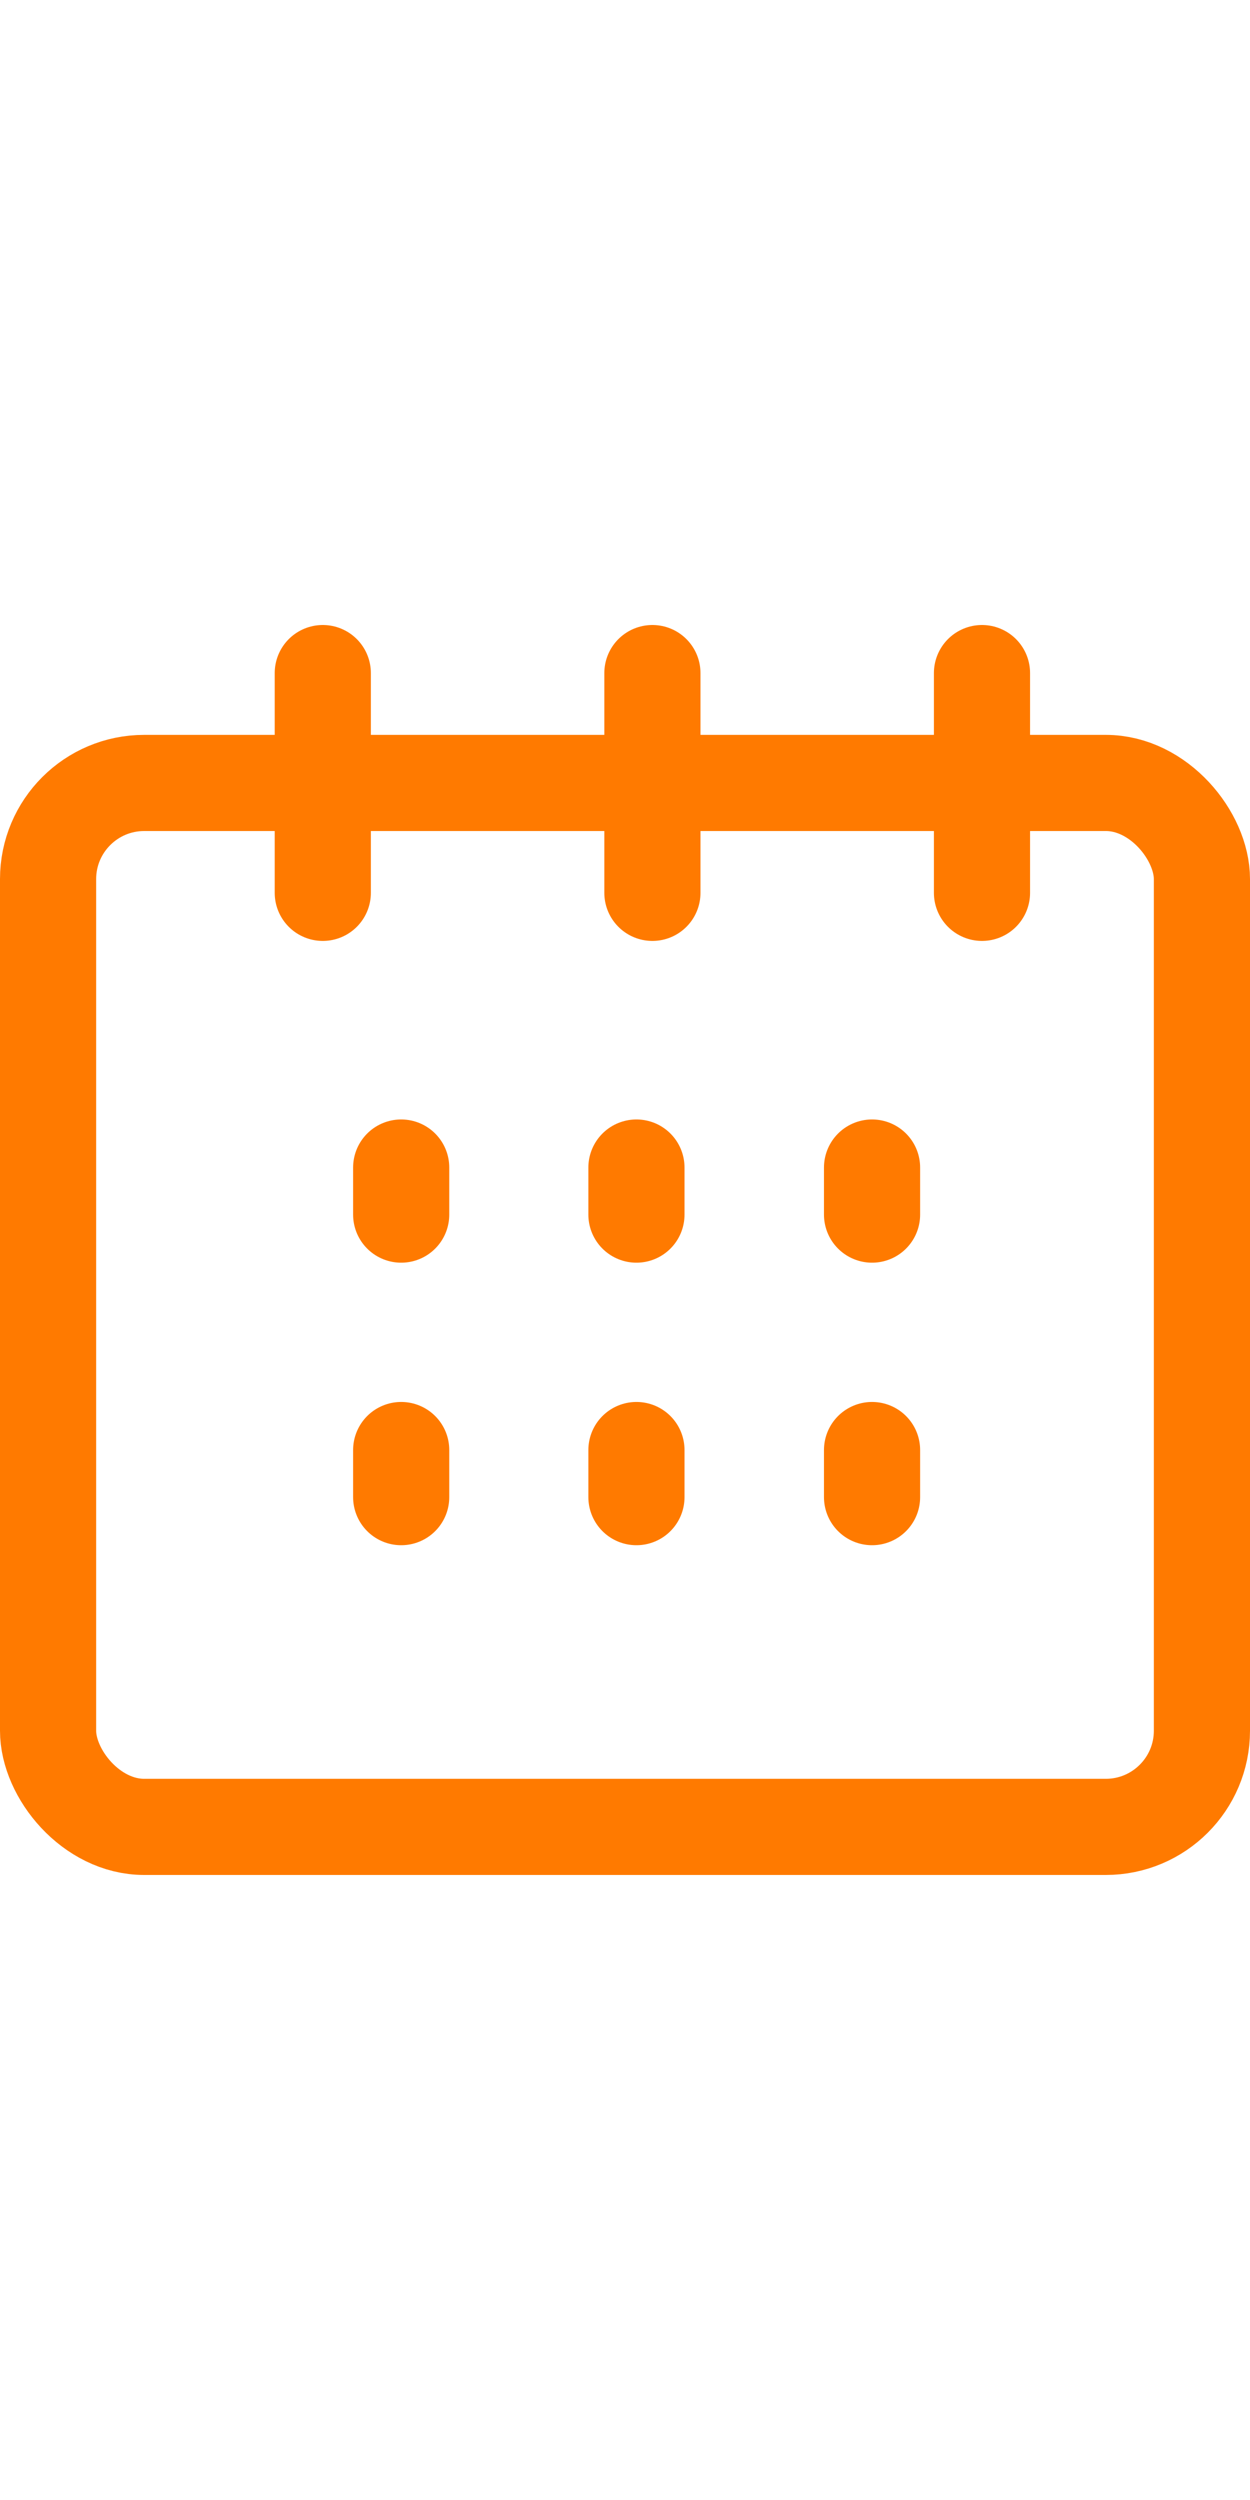 <svg width="20" height="40" viewBox="0 0 39 40" fill="none" xmlns="http://www.w3.org/2000/svg">
<rect x="1.5" y="5.428" width="36" height="32.571" rx="3" stroke="#FF7A00" stroke-width="3"/>
<path d="M10.071 8.857V2" stroke="#FF7A00" stroke-width="3" stroke-linecap="round"/>
<path d="M20.355 8.857V2" stroke="#FF7A00" stroke-width="3" stroke-linecap="round"/>
<path d="M30.638 8.857V2" stroke="#FF7A00" stroke-width="3" stroke-linecap="round"/>
<path d="M12.517 18.896V17.427" stroke="#FF7A00" stroke-width="3" stroke-linecap="round"/>
<path d="M12.517 27.711V26.241" stroke="#FF7A00" stroke-width="3" stroke-linecap="round"/>
<path d="M19.857 18.896V17.427" stroke="#FF7A00" stroke-width="3" stroke-linecap="round"/>
<path d="M19.857 27.711V26.241" stroke="#FF7A00" stroke-width="3" stroke-linecap="round"/>
<path d="M27.208 18.896V17.427" stroke="#FF7A00" stroke-width="3" stroke-linecap="round"/>
<path d="M27.208 27.711V26.241" stroke="#FF7A00" stroke-width="3" stroke-linecap="round"/>
</svg>
